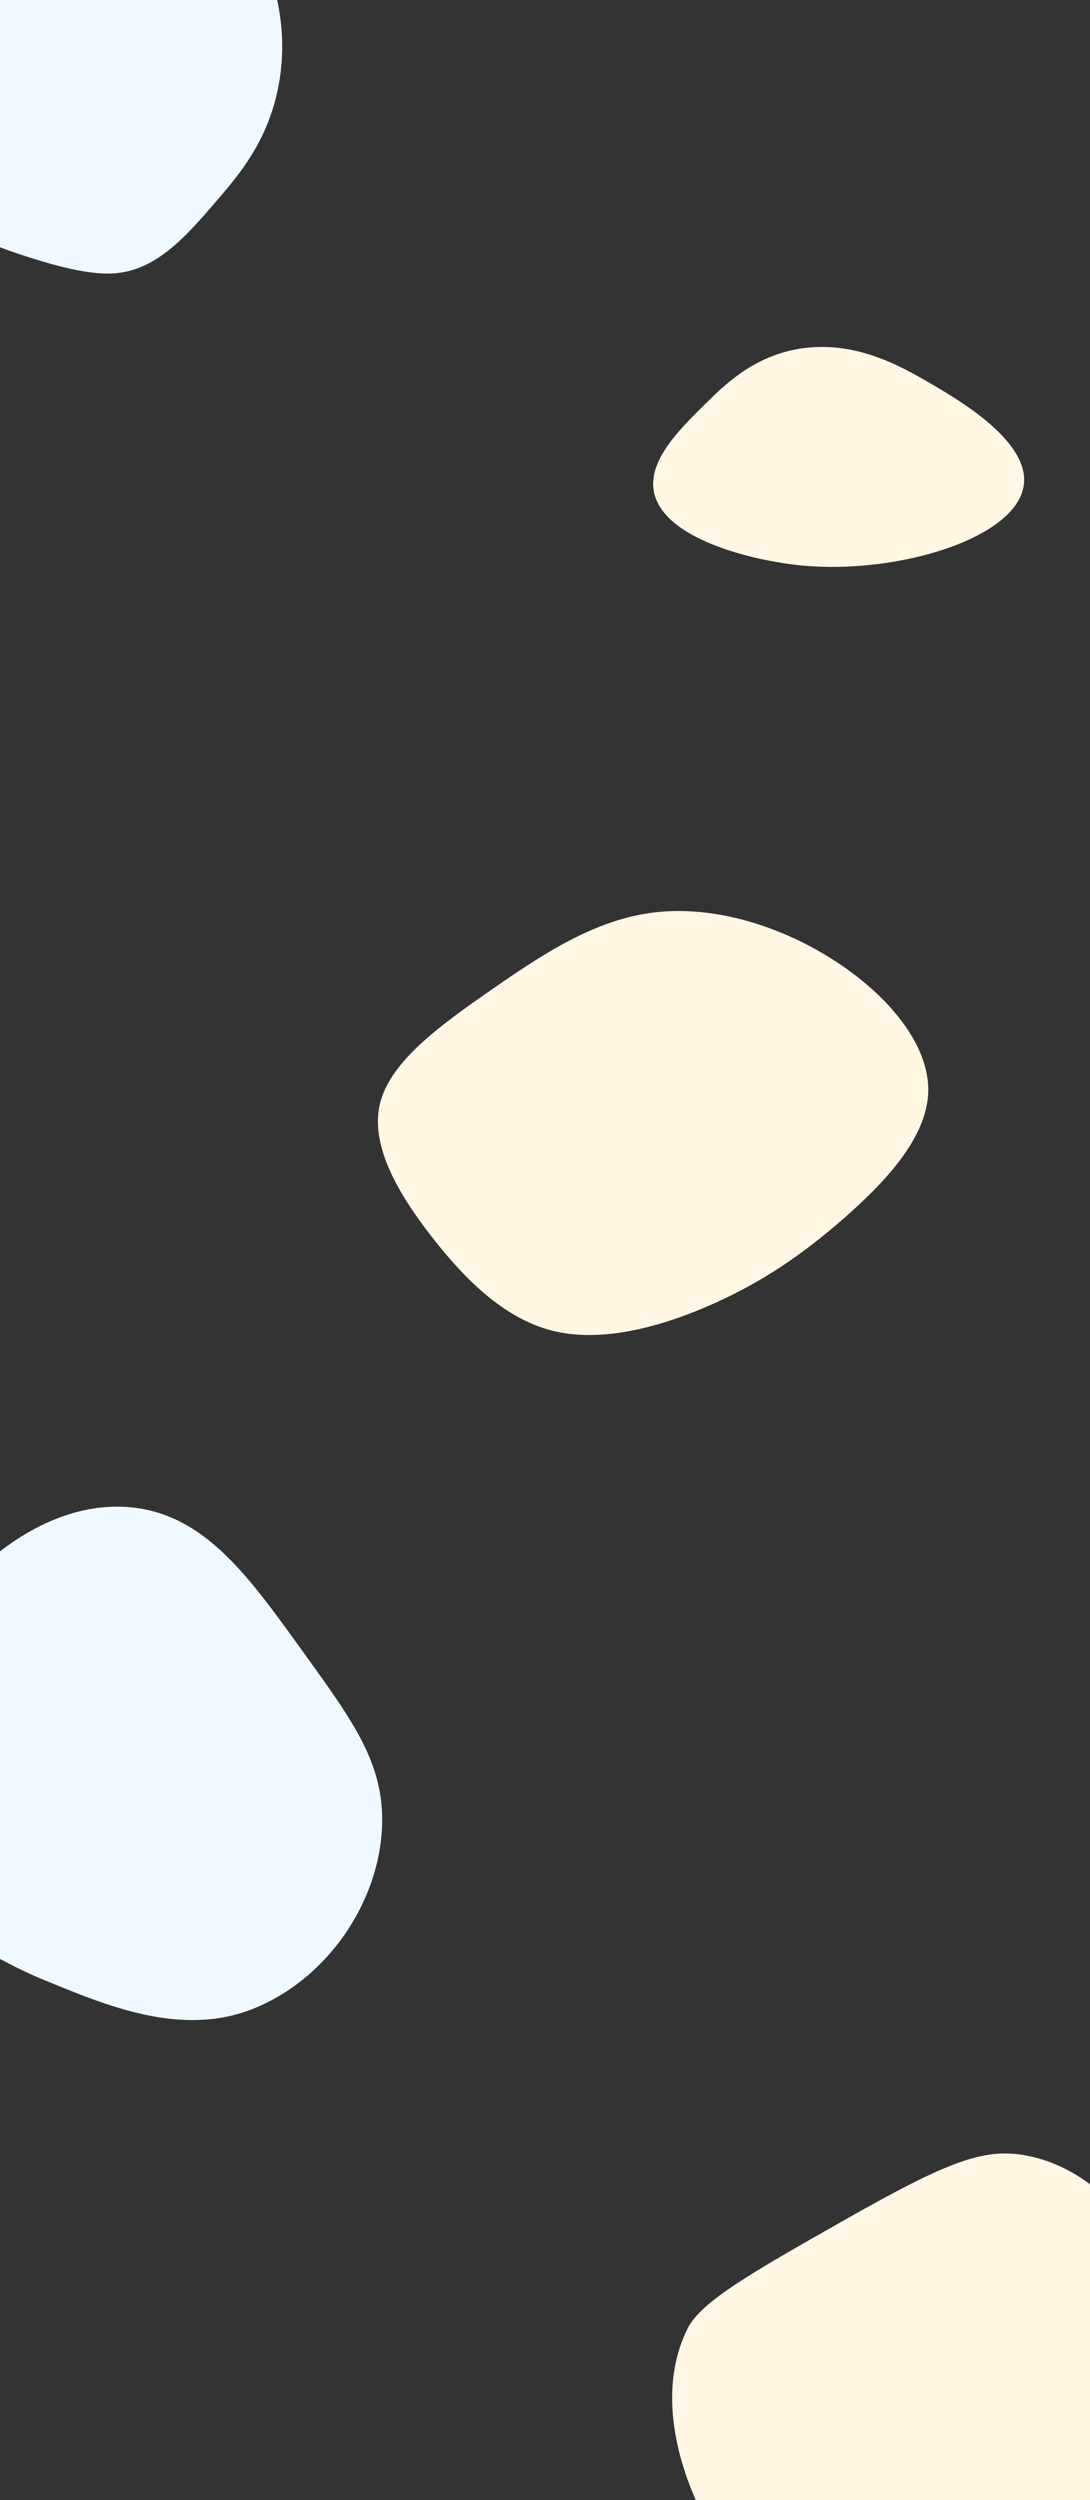 <?xml version="1.0" encoding="utf-8"?>
<!-- Generator: Adobe Illustrator 24.0.3, SVG Export Plug-In . SVG Version: 6.00 Build 0)  -->
<svg version="1.1" id="Layer_1" xmlns="http://www.w3.org/2000/svg" xmlns:xlink="http://www.w3.org/1999/xlink" x="0px" y="0px"
	 viewBox="0 0 1920 4400" style="enable-background:new 0 0 1920 4400;" xml:space="preserve">
<rect x="0" y="0" width="1920" height="4400" fill="#333333" stroke="none"/>
<style type="text/css">
	.st0{fill:#F0F9FF;}
	.st1{fill:#FFF6E3;}
</style>
<title>background</title>
<path class="st0" d="M538,2913c85.6,118.6,138.7,192.2,135,300c-4.6,134.9-96.3,269.8-226.5,322.1c-127.1,51.1-260.8-6.2-367.1-49.7
	c-33.3-13.6-60.2-27.4-79.4-37.8c0-239.1,0-478.2,0-717.3c39.6-30.5,127.8-88.9,234.2-77.1C364.9,2667.7,442.1,2780.1,538,2913z"/>
<path class="st1" d="M1472.9,1692.6c94.6,61.9,164.6,147.8,162.2,229.8c-3,82.6-79,160.8-150.7,223.6
	c-71.8,62.3-139.8,108.9-226.2,147.8c-85.6,38.4-189.9,69.1-278,49.9c-87.4-19.1-158.6-88.7-218.9-166
	c-60.3-77.2-110.3-162.7-91.7-236.6c18.7-73.8,106.1-136.8,195.9-199.1s182.7-124.3,288.3-136.3
	C1260,1593.3,1378.3,1630.7,1472.9,1692.6z"/>
<path class="st1" d="M1225.5,4400c-24.8-56.7-71.4-187-14.4-301.7c23.5-47.3,108.6-96.1,277.7-191.9
	c181.9-103,244.3-126.4,318.1-112.9c50.4,9.2,88.7,32.5,113.1,50.7c0,185.3,0,370.5,0,555.8C1688.5,4400,1457,4400,1225.5,4400z"/>
<path class="st0" d="M0,0c162.7,0,325.5,0,488.2,0c7.4,34.1,15.8,93.9-0.4,164.4c-19.8,86.6-65.6,141.5-100.5,182.3
	c-58.1,68-111.2,130.1-187.8,134.5c-52.3,3-123.7-20.3-165-33.8C20,442.7,8.1,438.3,0,435.2C0,290.2,0,145.1,0,0z"/>
<path class="st1" d="M1803.5,852.9c-11.7,94.7-223.1,158.4-390.6,142.4c-88.4-8.5-245.9-47.1-261.2-130.6
	c-9.9-54.5,44.5-108.3,89.7-152.9c34.7-34.2,81.4-80.2,156.1-96c103.6-21.7,190.8,29.4,242.8,59.8
	C1690.3,704.7,1813,776.7,1803.5,852.9z"/>
</svg>
